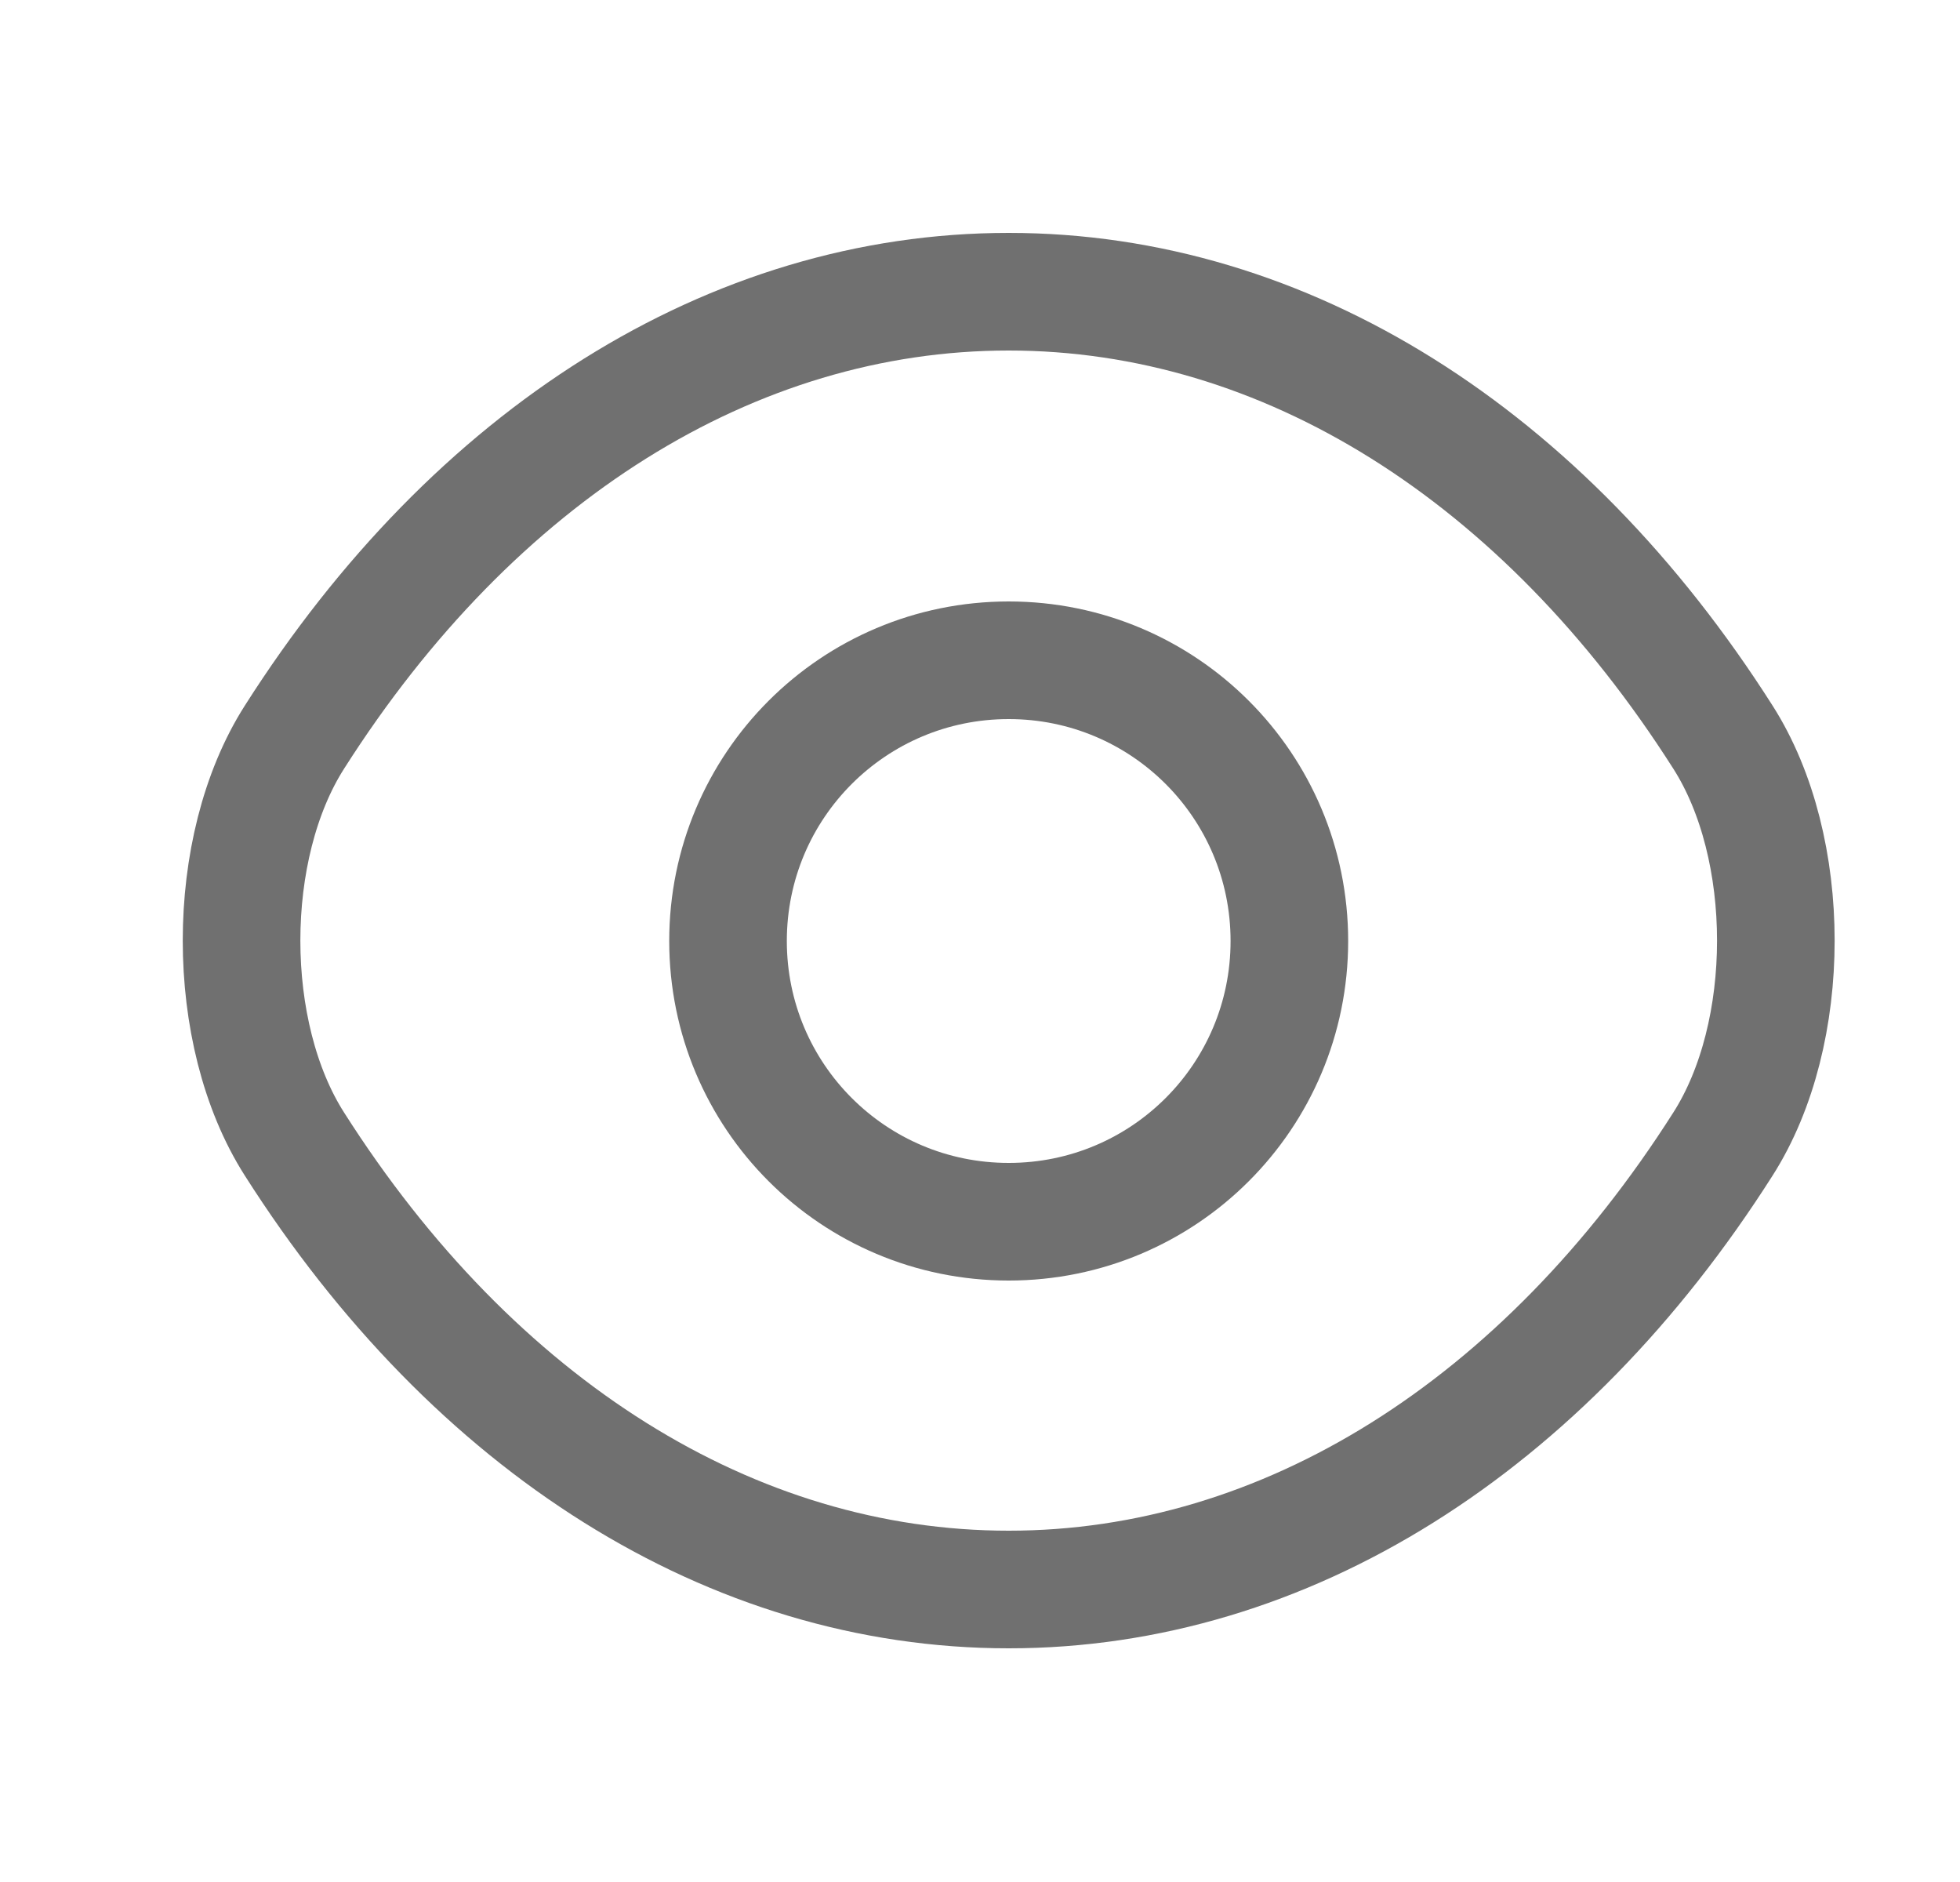 <svg width="25" height="24" viewBox="0 0 25 24" fill="none" xmlns="http://www.w3.org/2000/svg">
<path d="M16.446 12C16.446 13.98 14.846 15.58 12.866 15.58C10.886 15.58 9.286 13.98 9.286 12C9.286 10.02 10.886 8.42 12.866 8.42C14.846 8.42 16.446 10.02 16.446 12Z" stroke="black" stroke-opacity="0.56" stroke-width="1.5" stroke-linecap="round" stroke-linejoin="round"/>
<path d="M12.866 20.27C16.396 20.27 19.686 18.19 21.976 14.59C22.876 13.18 22.876 10.81 21.976 9.4C19.686 5.8 16.396 3.72 12.866 3.72C9.336 3.72 6.046 5.8 3.756 9.4C2.856 10.81 2.856 13.18 3.756 14.59C6.046 18.19 9.336 20.27 12.866 20.27Z" stroke="black" stroke-opacity="0.56" stroke-width="1.5" stroke-linecap="round" stroke-linejoin="round"/>
</svg>
